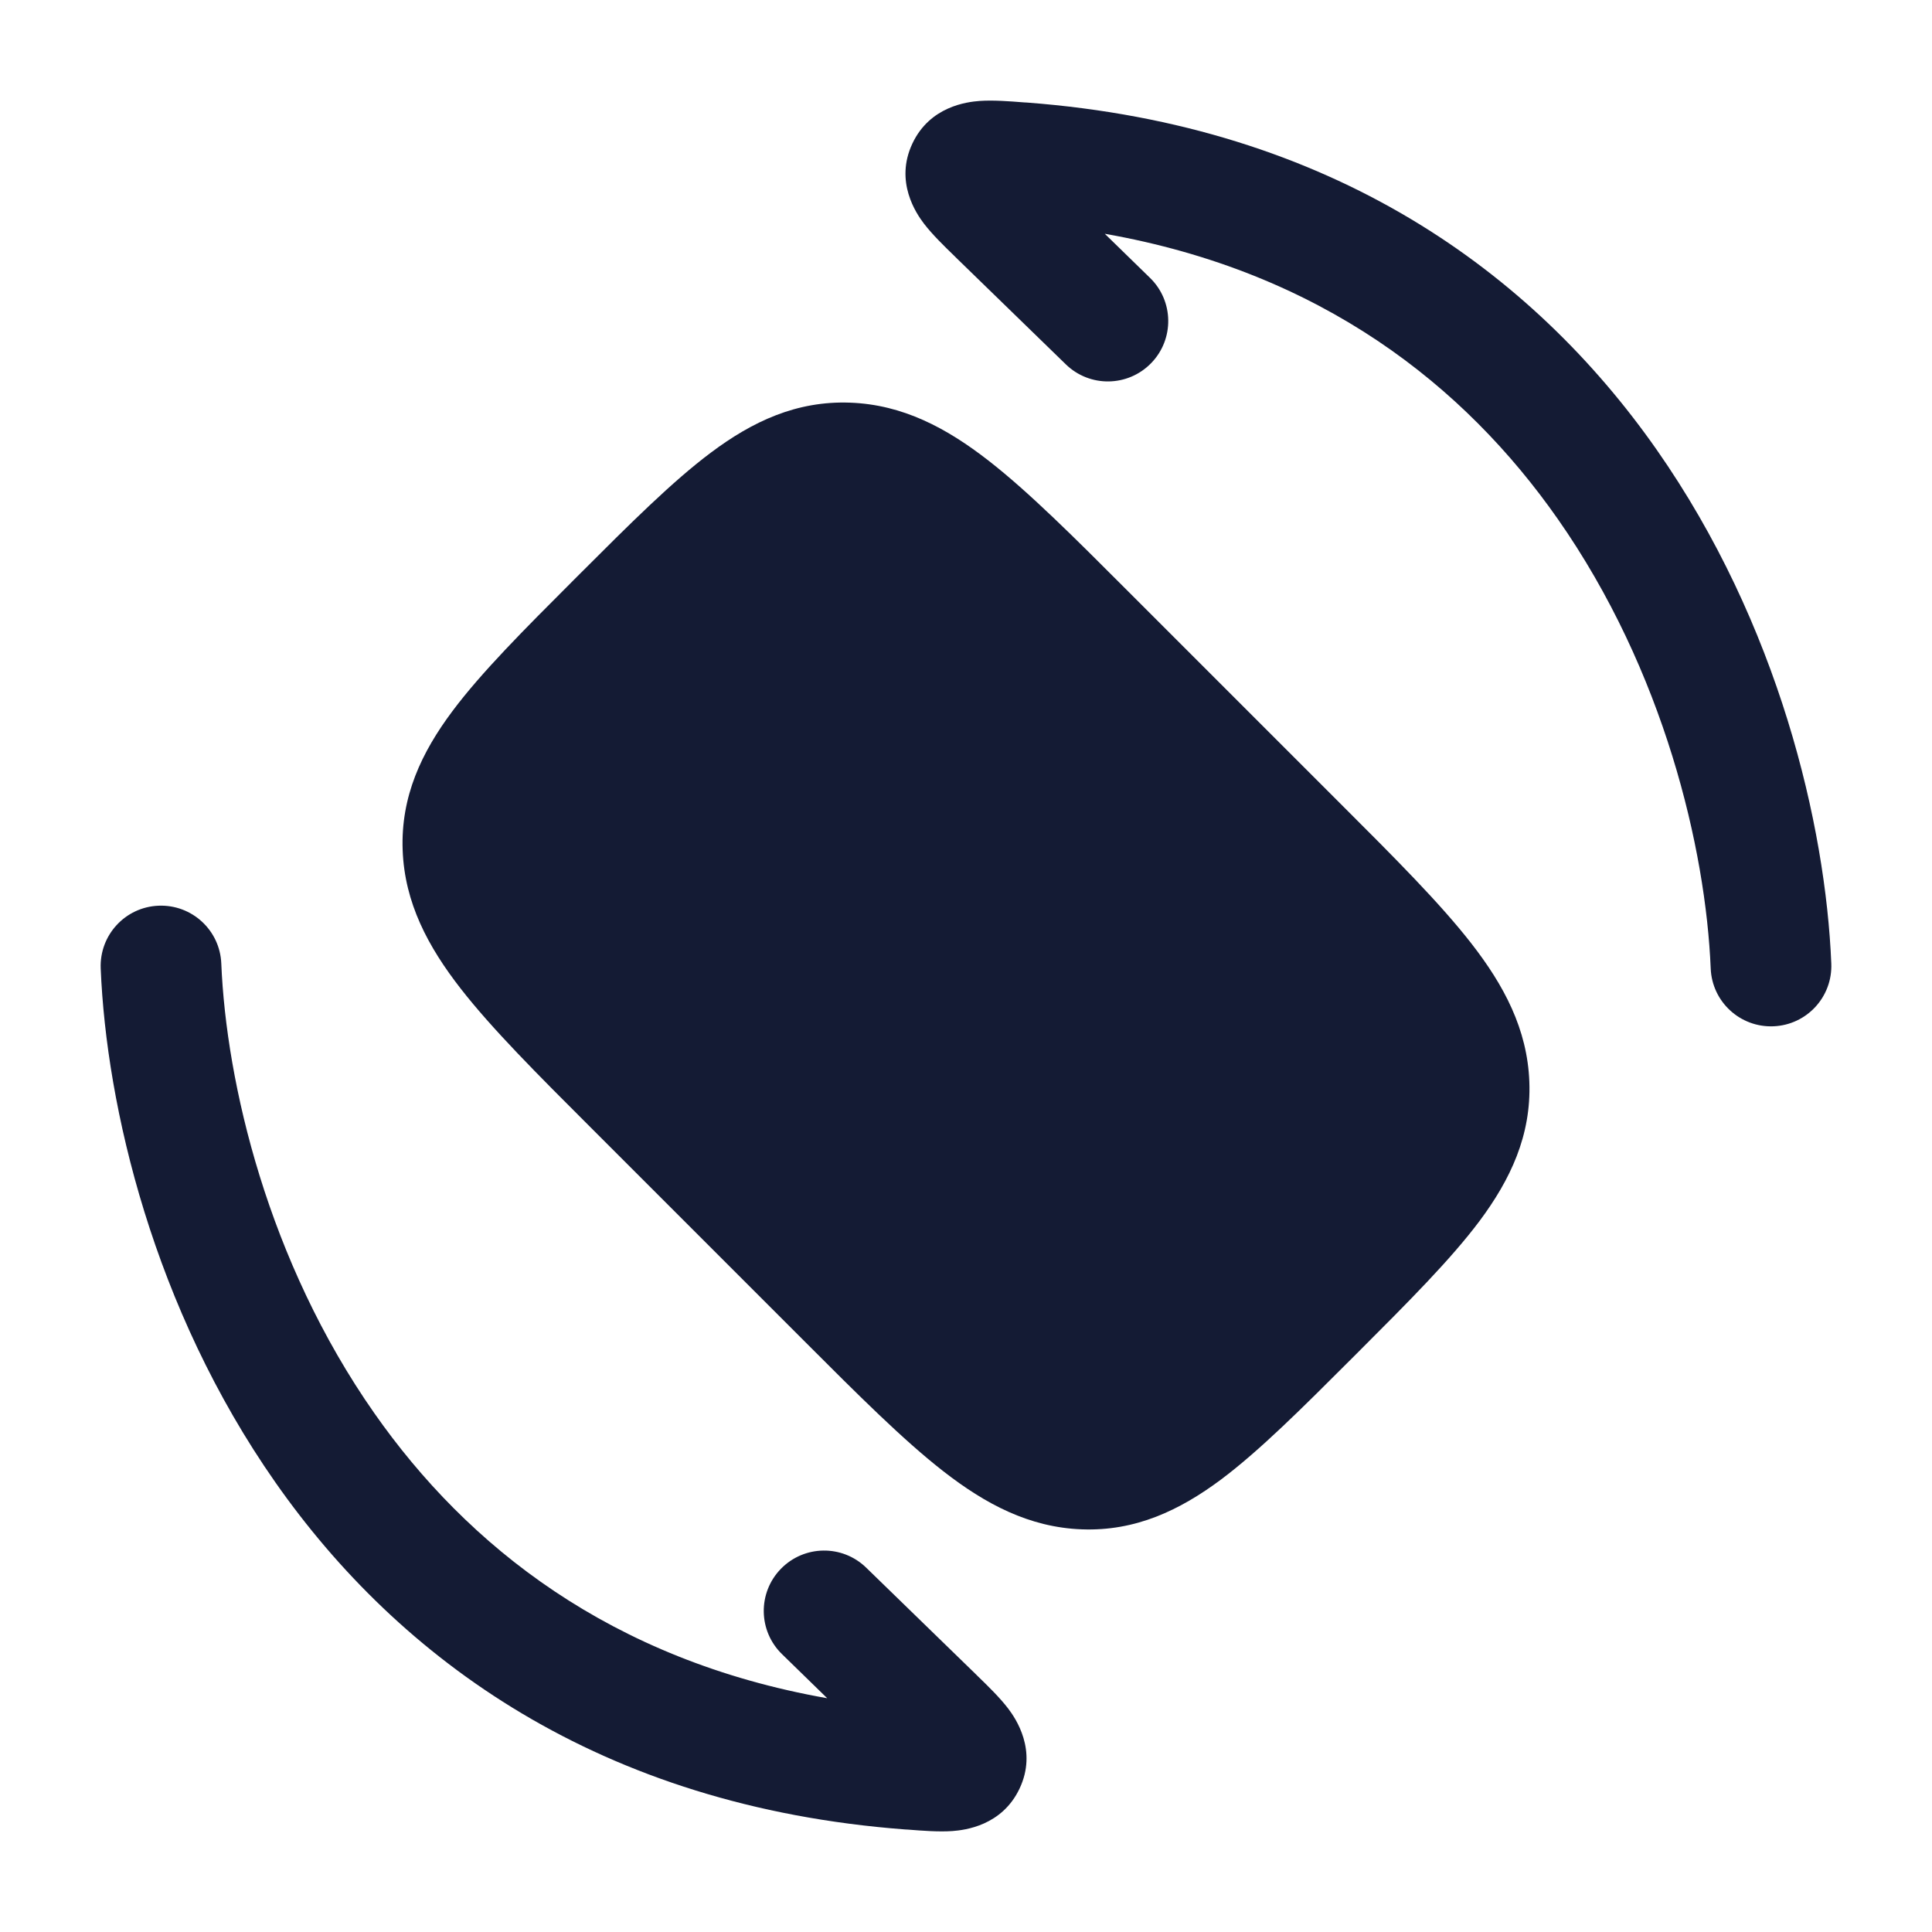 <svg width="24" height="24" viewBox="0 0 24 24" fill="none" xmlns="http://www.w3.org/2000/svg">
<path fill-rule="evenodd" clip-rule="evenodd" d="M1.969 11.251C2.383 11.234 2.732 11.555 2.749 11.969C2.81 13.45 3.326 15.665 4.65 17.555C5.806 19.206 7.585 20.622 10.276 21.096L9.715 20.549C9.418 20.261 9.411 19.786 9.7 19.489C9.989 19.192 10.463 19.185 10.76 19.474L12.117 20.793C12.125 20.802 12.134 20.81 12.143 20.819C12.27 20.942 12.42 21.088 12.523 21.223C12.618 21.348 12.89 21.744 12.665 22.219C12.447 22.679 11.989 22.734 11.831 22.746C11.662 22.758 11.455 22.742 11.28 22.728C11.268 22.727 11.255 22.727 11.243 22.726C7.447 22.439 4.959 20.61 3.422 18.416C1.904 16.249 1.321 13.743 1.251 12.031C1.234 11.617 1.555 11.268 1.969 11.251Z" fill="#141B34"/>
<path fill-rule="evenodd" clip-rule="evenodd" d="M22.031 12.749C21.617 12.766 21.268 12.445 21.251 12.031C21.19 10.55 20.674 8.335 19.35 6.445C18.194 4.794 16.416 3.378 13.724 2.904L14.285 3.451C14.582 3.739 14.589 4.214 14.3 4.511C14.011 4.808 13.537 4.815 13.24 4.526L11.883 3.207C11.875 3.198 11.866 3.19 11.857 3.181C11.73 3.058 11.58 2.912 11.477 2.777C11.382 2.652 11.11 2.256 11.335 1.781C11.553 1.321 12.011 1.266 12.169 1.254C12.338 1.242 12.545 1.258 12.72 1.272C12.732 1.272 12.745 1.273 12.757 1.274C16.553 1.561 19.041 3.39 20.578 5.584C22.096 7.751 22.679 10.257 22.749 11.969C22.766 12.383 22.445 12.732 22.031 12.749Z" fill="#141B34"/>
<path d="M8.833 5.621C9.346 5.237 9.894 4.977 10.561 5.002C11.216 5.026 11.761 5.318 12.281 5.723C12.778 6.11 13.337 6.668 14.013 7.345L14.013 7.345L16.655 9.987L16.655 9.987C17.332 10.663 17.89 11.222 18.277 11.719C18.682 12.239 18.974 12.784 18.998 13.439C19.023 14.106 18.762 14.654 18.38 15.167C18.021 15.646 17.496 16.172 16.874 16.794L16.874 16.794L16.794 16.874L16.794 16.874C16.172 17.496 15.646 18.021 15.167 18.38C14.654 18.762 14.106 19.023 13.439 18.998C12.784 18.974 12.239 18.682 11.719 18.277C11.222 17.89 10.663 17.332 9.987 16.655L7.345 14.013C6.668 13.337 6.11 12.778 5.723 12.281C5.318 11.761 5.026 11.216 5.002 10.561C4.977 9.894 5.237 9.346 5.621 8.833C5.979 8.354 6.504 7.828 7.126 7.206L7.166 7.166L7.206 7.126L7.206 7.126C7.828 6.504 8.354 5.979 8.833 5.621Z" fill="#141B34"/>
</svg>
